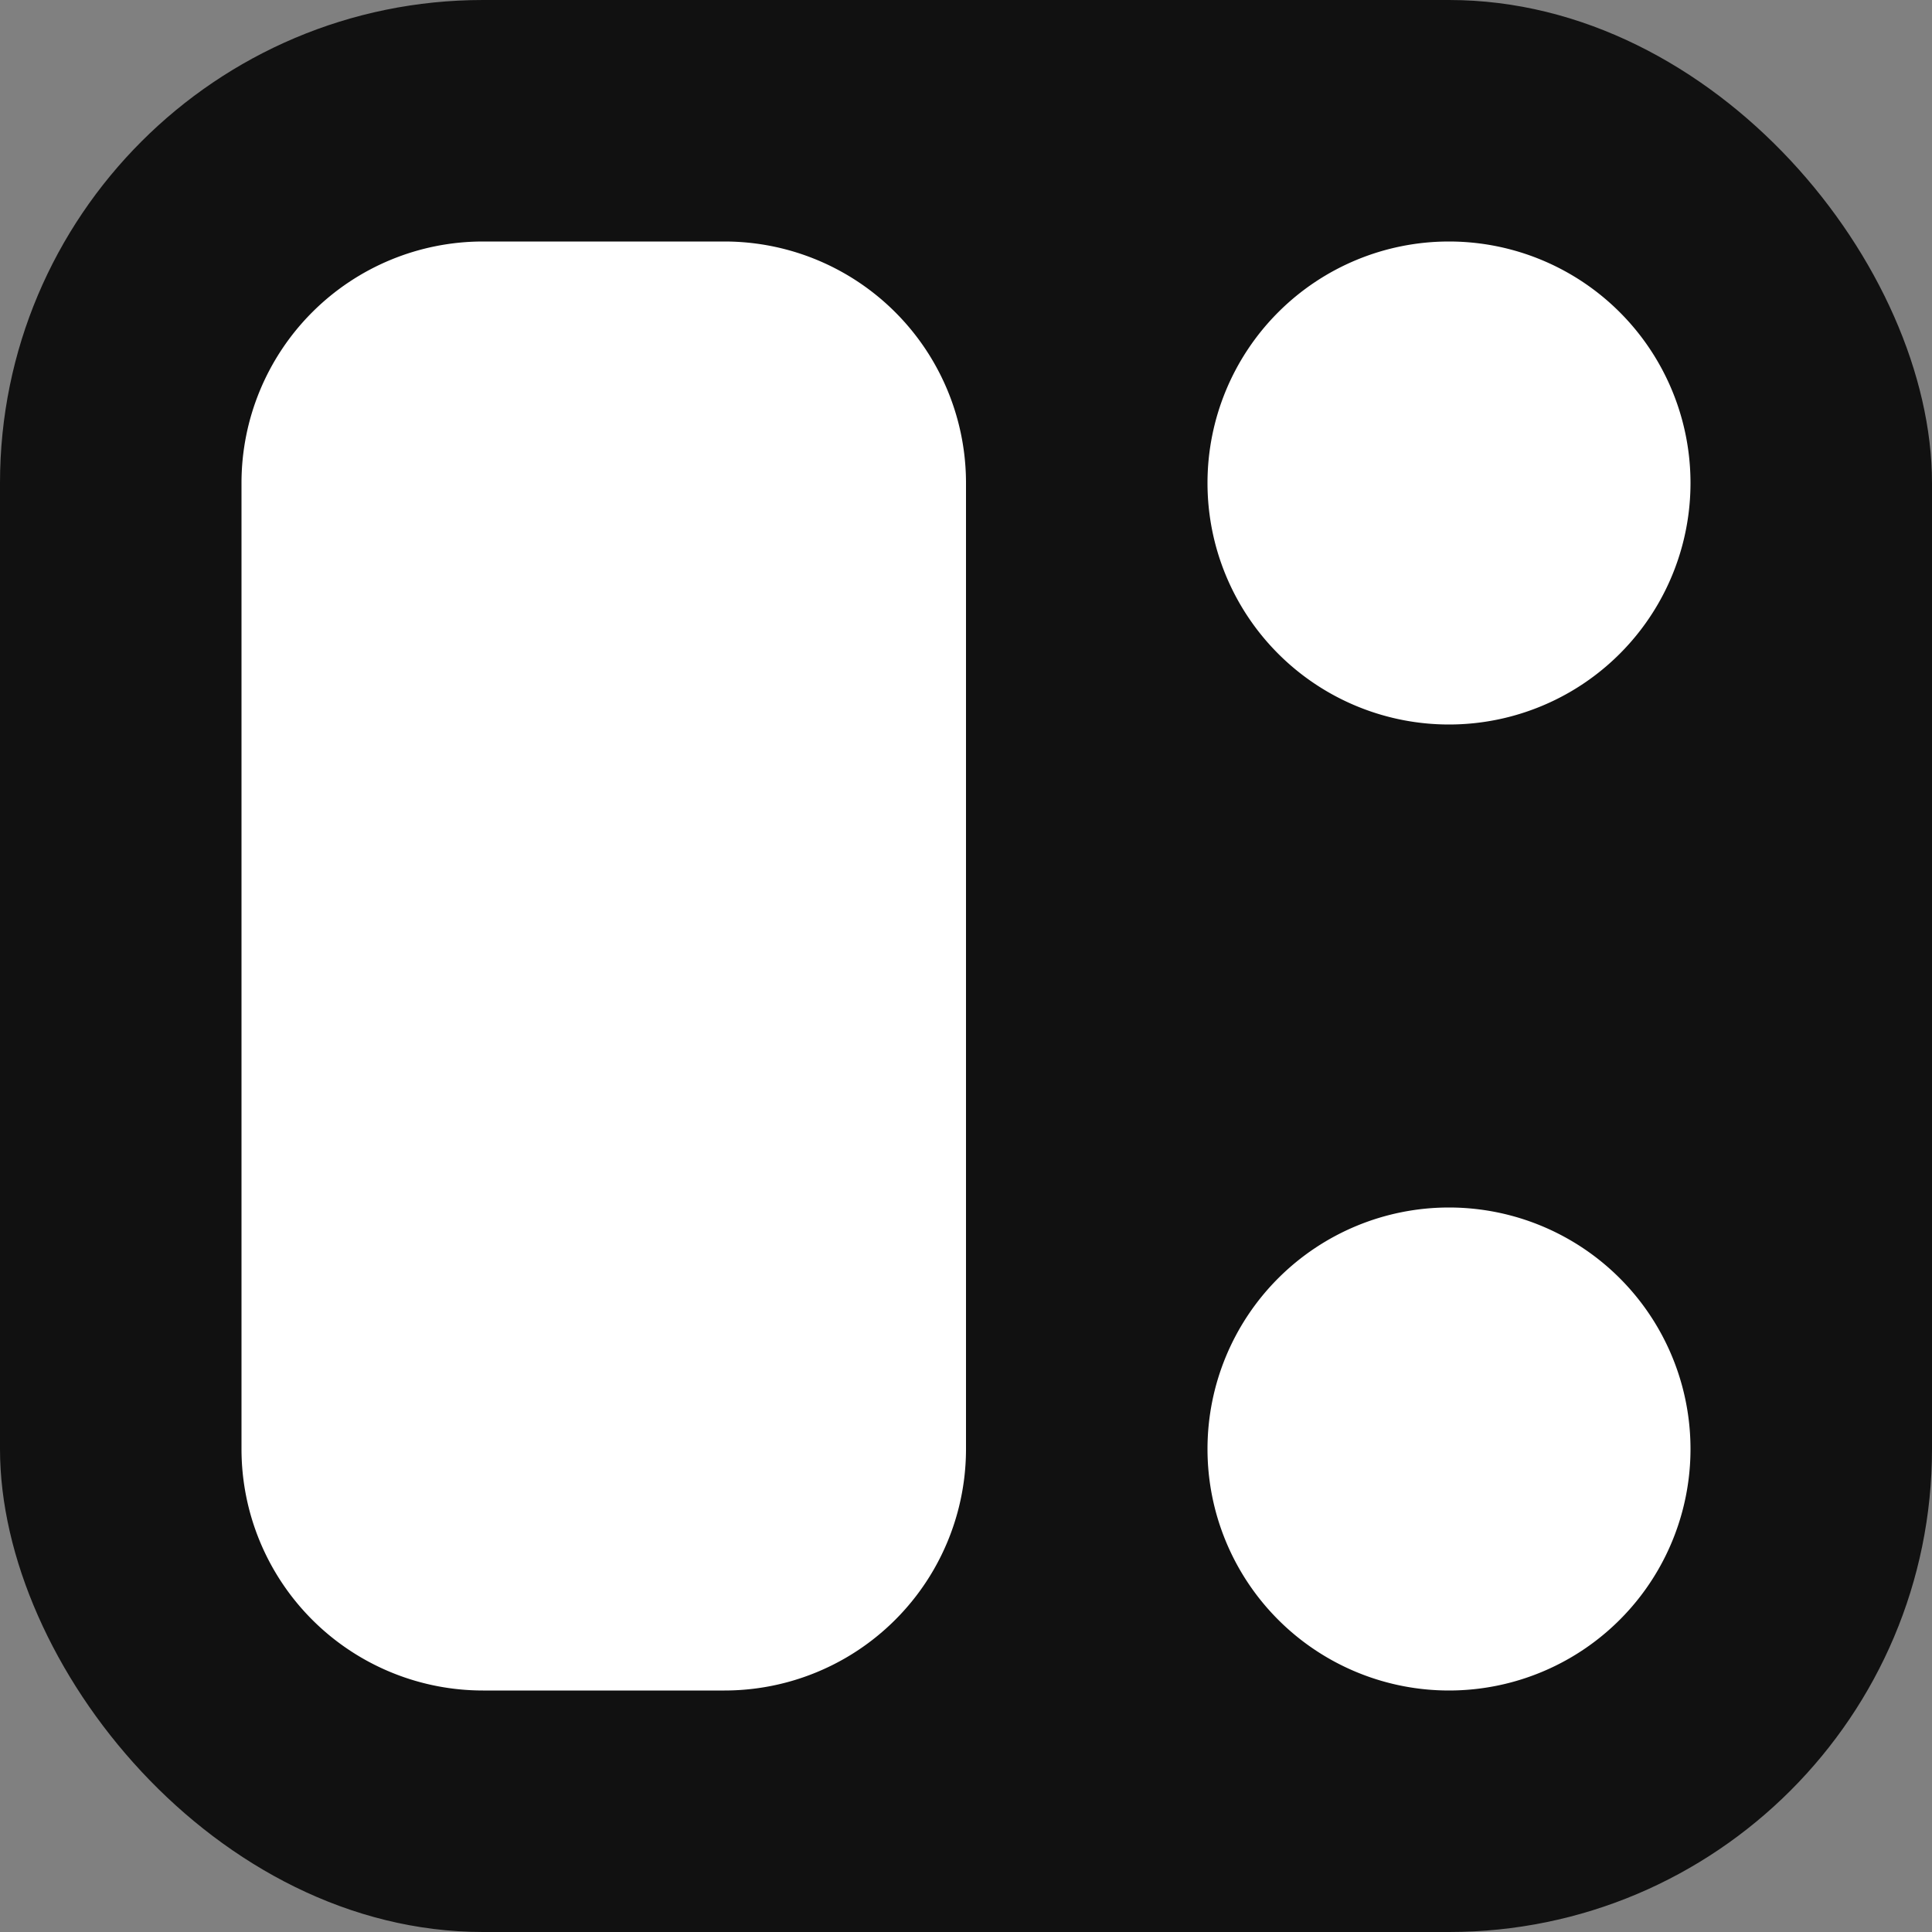<svg xmlns="http://www.w3.org/2000/svg" viewBox="0 0 8 8">
  <rect x="0" y="0" width="8" height="8" fill="#808080" stroke="none"/>
  <rect fill="#111" width="8" height="8" rx="2" />
  <path fill="#fff" d="M1 2A1 1 0 012 1H3A1 1 0 014 2V6A1 1 0 013 7H2A1 1 0 011 6M5 2A1 1 0 016 1H6A1 1 0 017 2V2A1 1 0 016 3H6A1 1 0 015 2M5 6A1 1 0 016 5H6A1 1 0 017 6V6A1 1 0 016 7H6A1 1 0 015 6" />
</svg>
